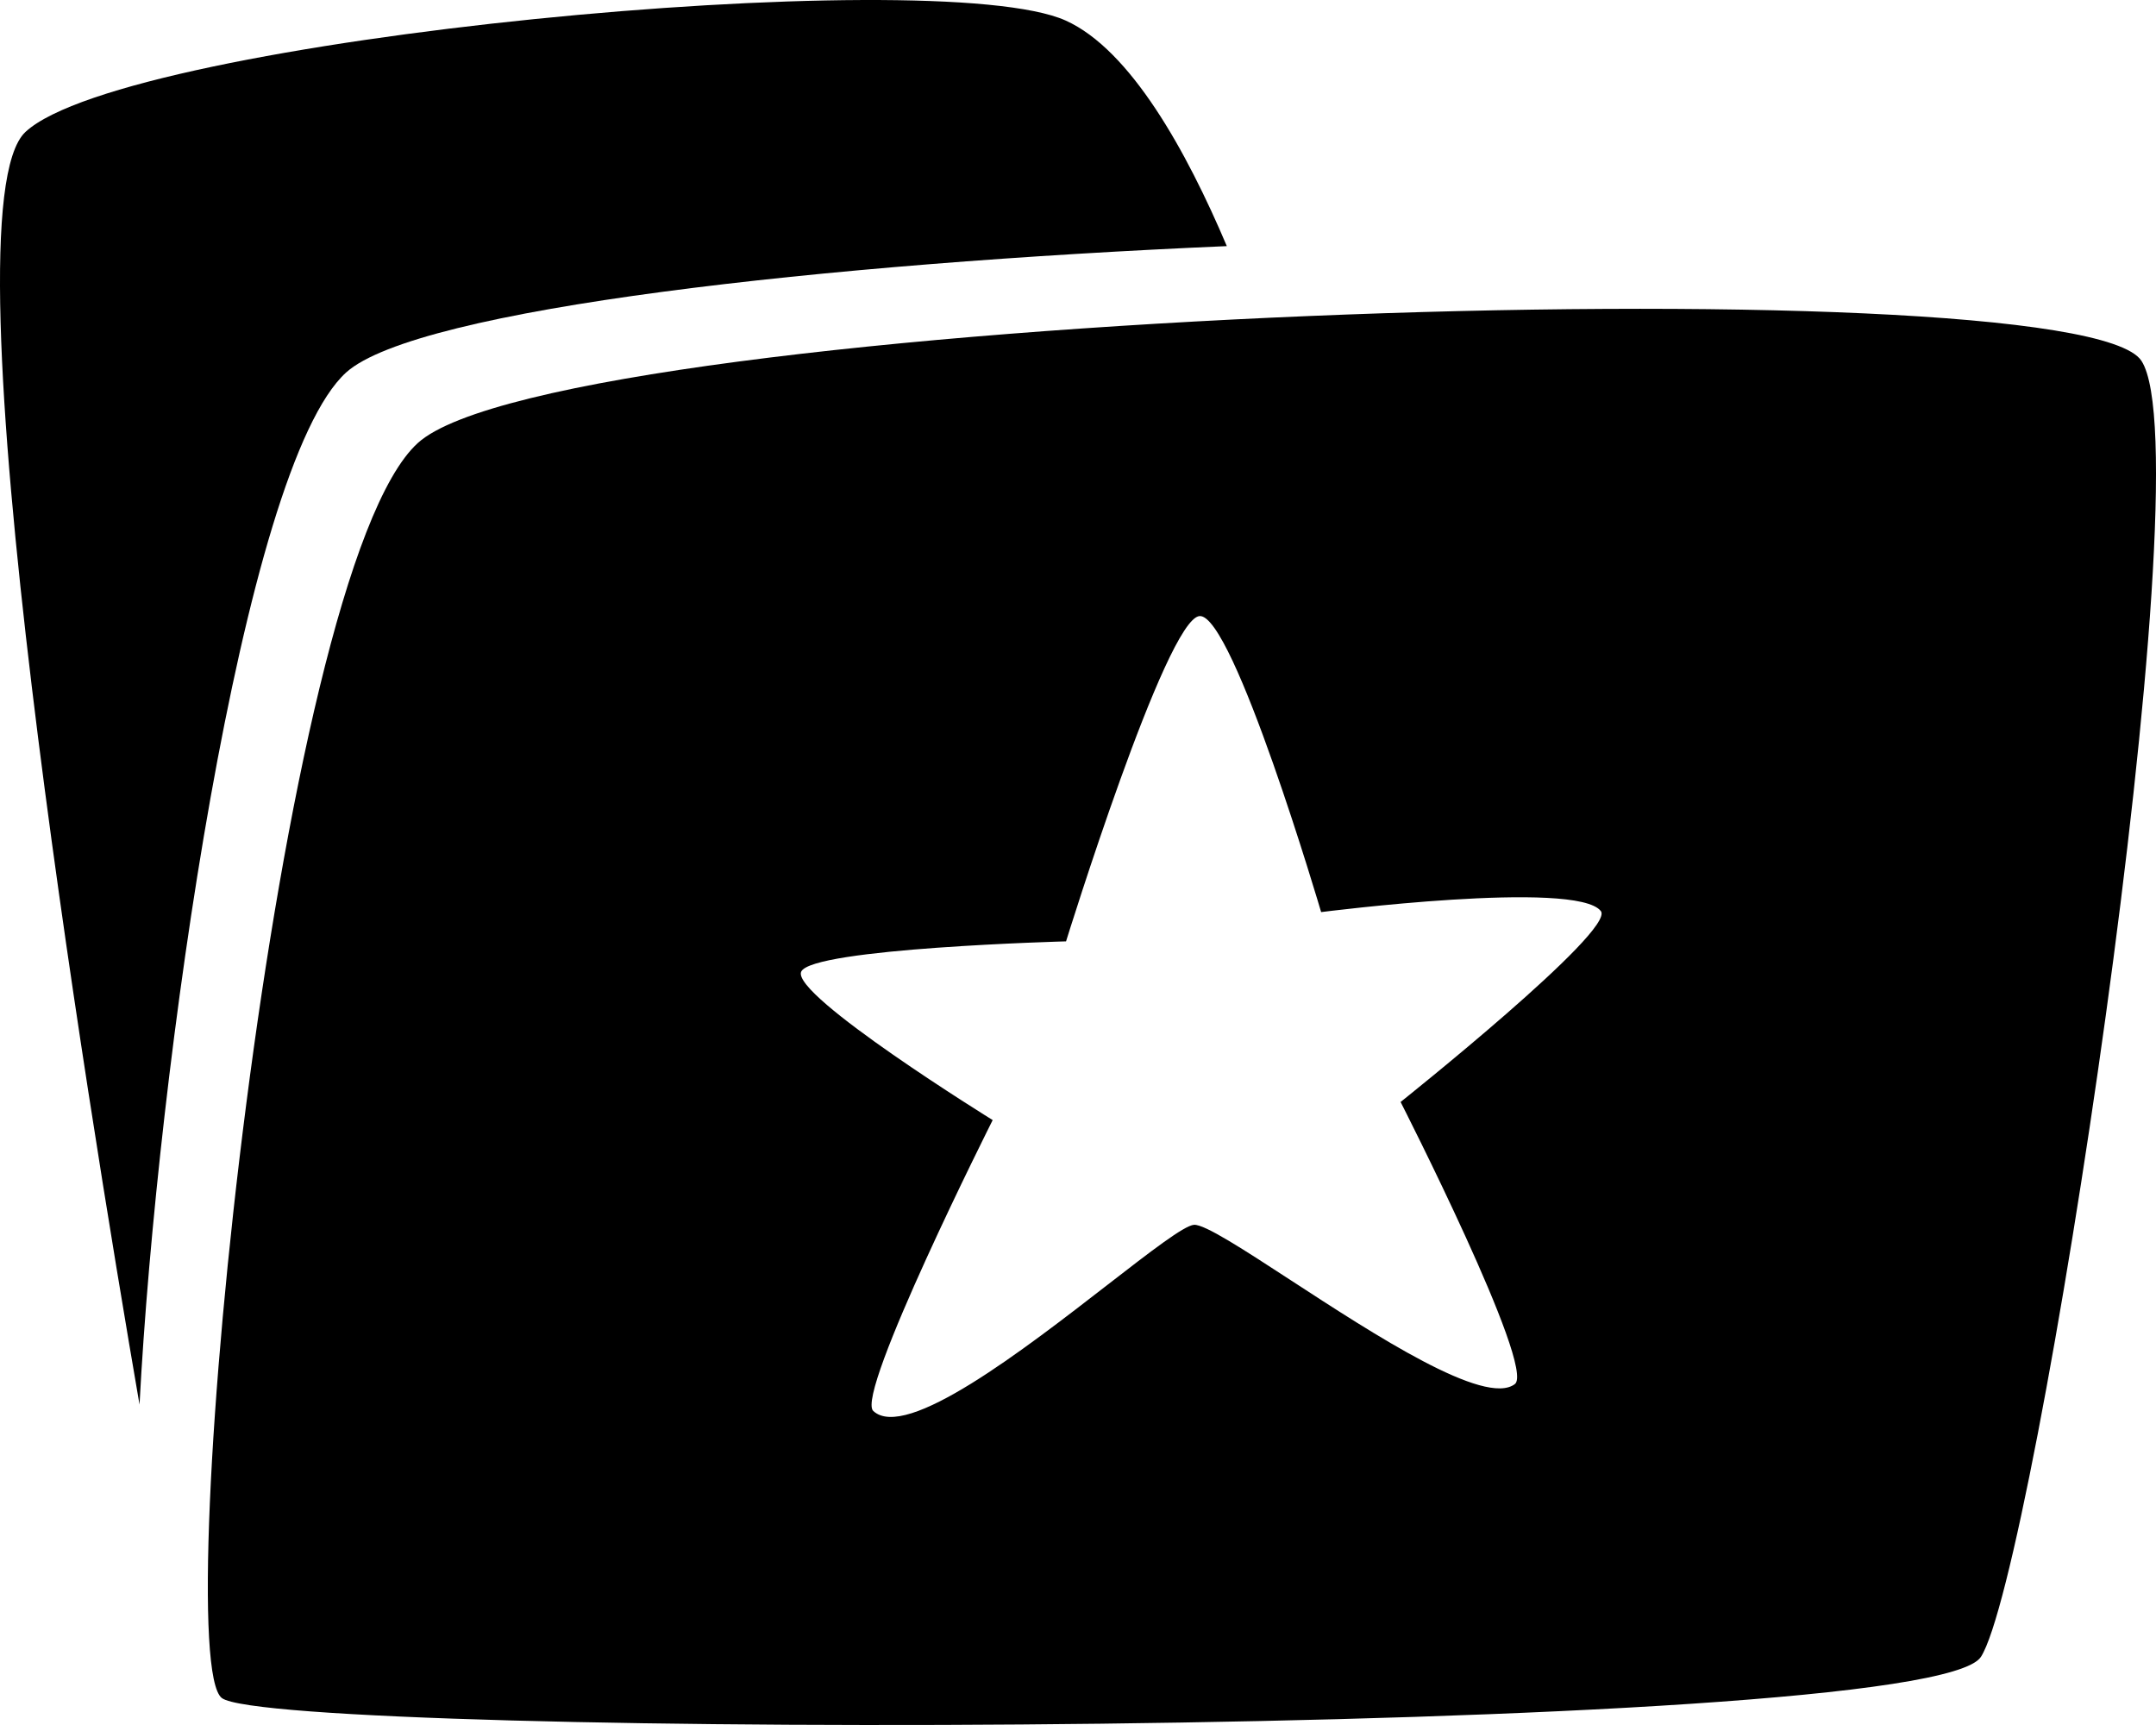 <svg width="35" height="28" viewBox="0 0 35 28" fill="none" xmlns="http://www.w3.org/2000/svg">
<path d="M17.299 0.333C18.354 0.808 19.264 2.457 19.916 3.995C13.401 4.276 6.776 5.008 5.62 6.045C3.933 7.575 2.55 17.357 2.265 22.799C1.437 17.992 -0.954 3.413 0.414 2.141C2.054 0.619 15.178 -0.618 17.299 0.333Z" fill="black"/>
<path fill-rule="evenodd" clip-rule="evenodd" d="M34.763 5.856C33.7 4.238 9.1 5.093 6.784 7.19C4.468 9.286 2.734 26.895 3.601 27.562C4.468 28.229 31.29 28.229 32.157 26.895C33.028 25.562 35.825 7.475 34.763 5.856ZM21.447 14.805C21.447 14.805 25.593 14.274 25.988 14.789C26.23 15.105 22.737 17.887 22.737 17.887C22.737 17.887 24.936 22.201 24.592 22.466C24.108 22.836 22.312 21.665 20.953 20.78C20.185 20.28 19.557 19.871 19.384 19.881C19.224 19.891 18.675 20.316 17.987 20.849C16.62 21.909 14.701 23.396 14.176 22.902C13.88 22.624 16.115 18.181 16.115 18.181C16.115 18.181 12.842 16.156 13.006 15.773C13.171 15.391 17.306 15.28 17.306 15.28C17.306 15.28 18.929 10.044 19.473 10C20.019 9.956 21.447 14.805 21.447 14.805Z" fill="black"/>
</svg>
